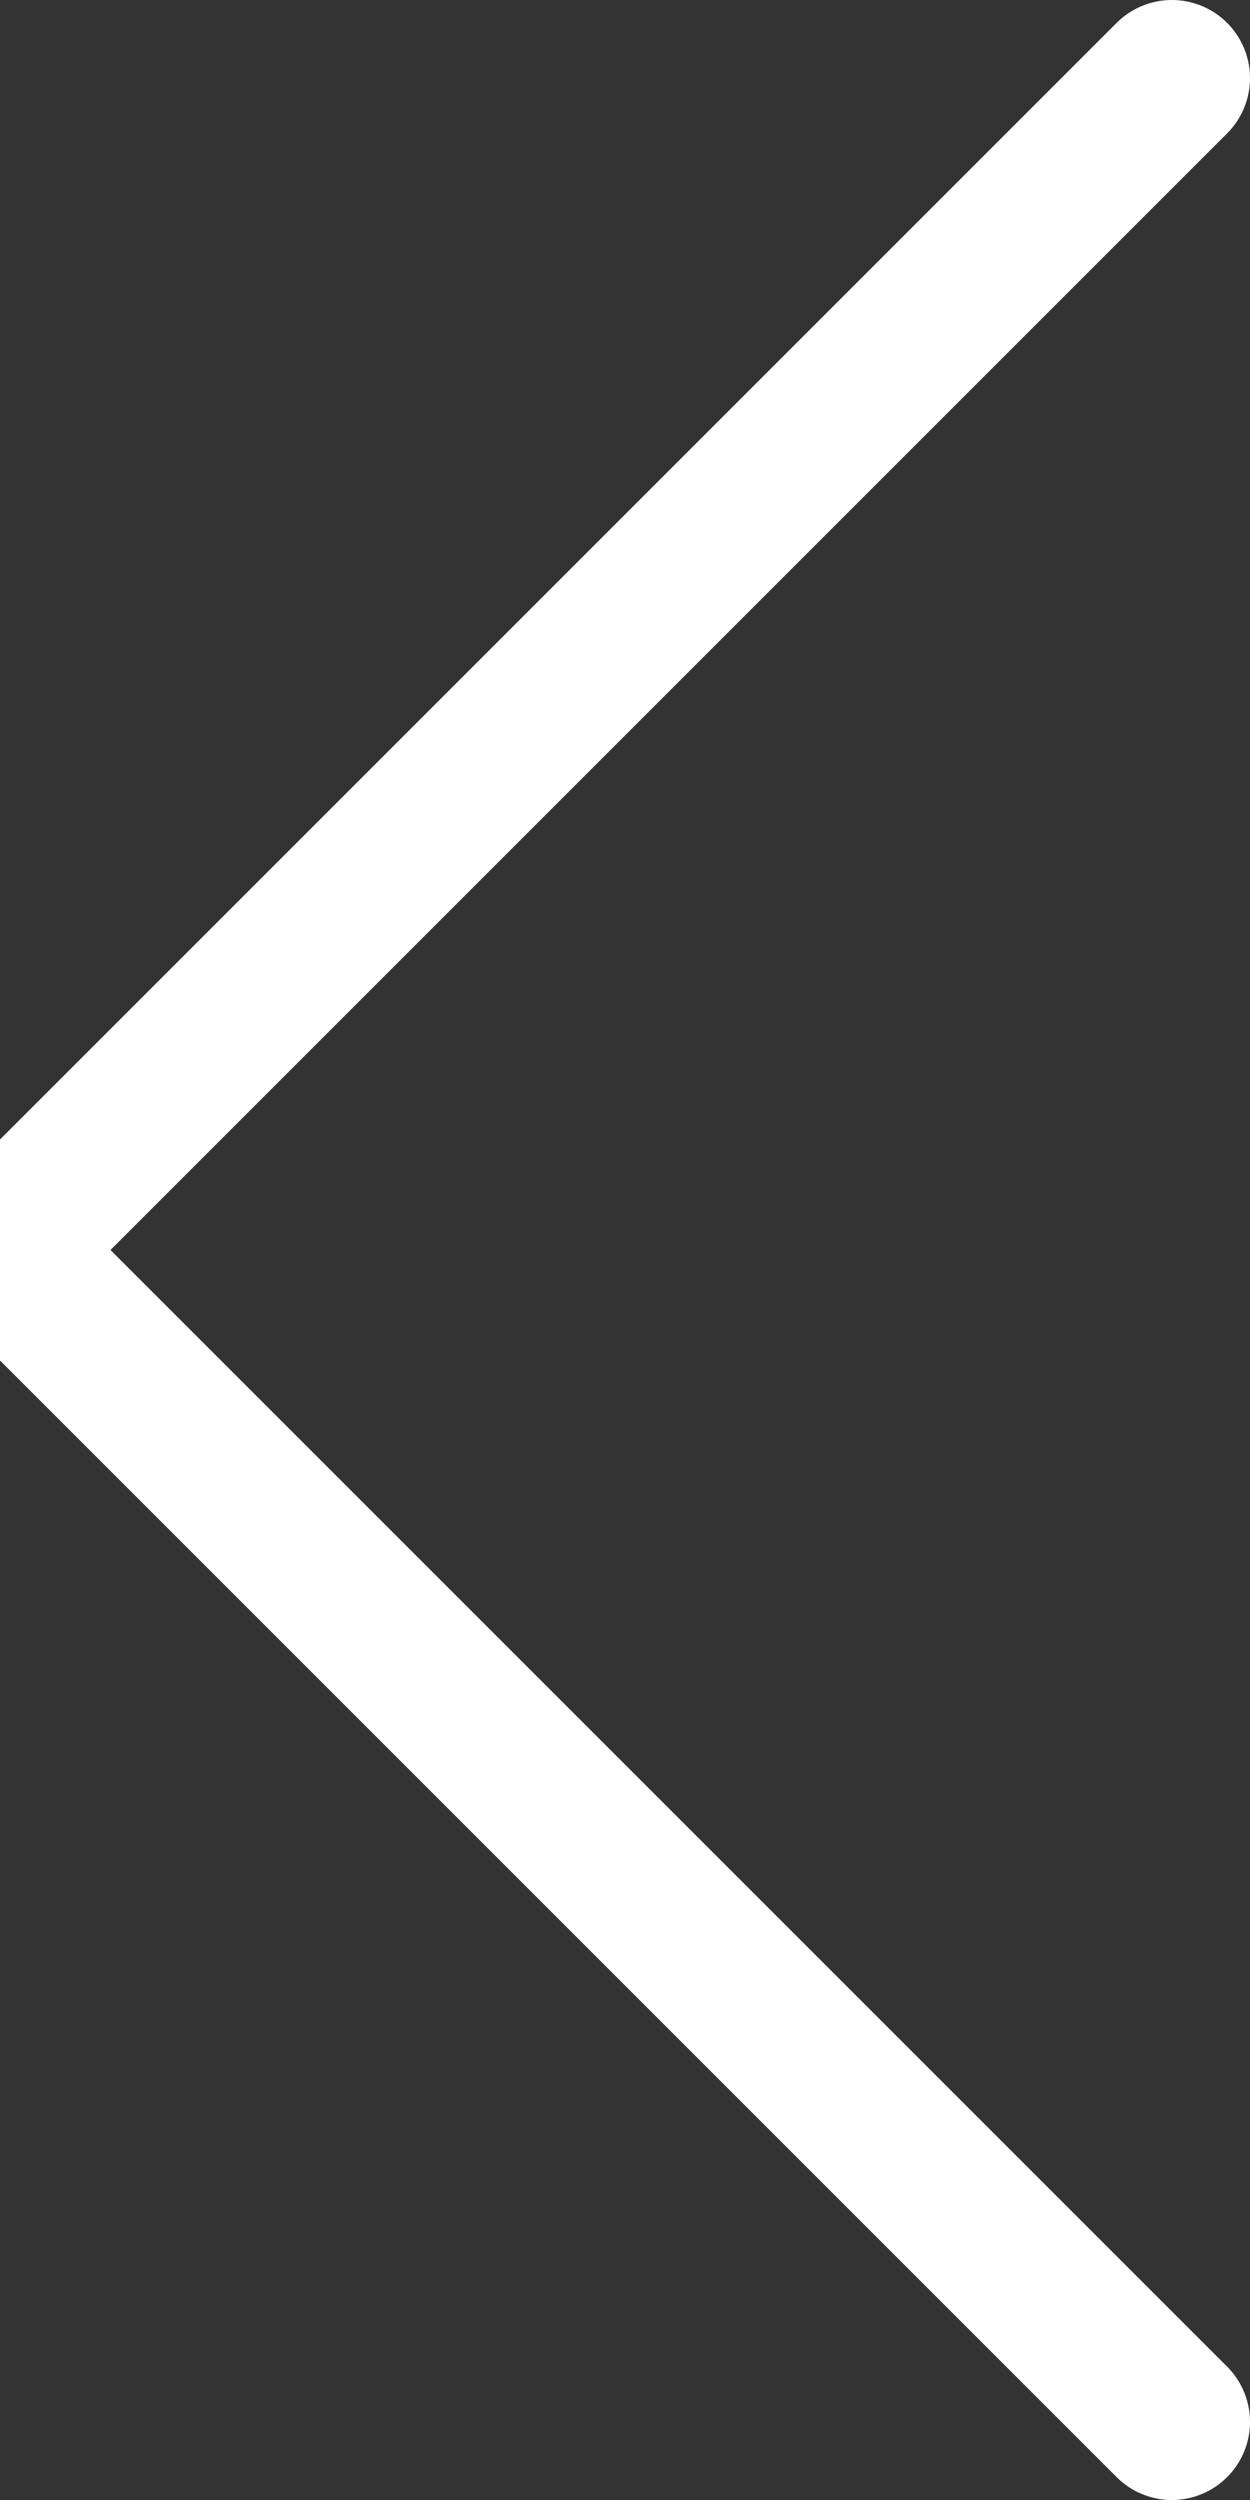 <?xml version="1.0" encoding="UTF-8"?>
<svg width="8px" height="16px" viewBox="0 0 8 16" version="1.1" xmlns="http://www.w3.org/2000/svg" xmlns:xlink="http://www.w3.org/1999/xlink">
    <rect x="0" y="0" width="8" height="16" fill="#333333" stroke="none"/>
    <!-- Generator: sketchtool 52.2 (67145) - http://www.bohemiancoding.com/sketch -->
    <title>979E3205-1D18-449C-B359-AF37376E379B</title>
    <desc>Created with sketchtool.</desc>
    <g id="Accident-Log" stroke="none" stroke-width="1" fill="none" fill-rule="evenodd" stroke-linecap="round" stroke-linejoin="round">
        <g id="Accidents-Alerts-Questions-3" transform="translate(-17, -35)" fill-rule="nonzero" stroke="#FFFFFF">
            <g id="icon-/-nav-/-back" transform="translate(17, 35)">
                <polyline points="7.5 0.5 0 8 7.5 15.5"></polyline>
            </g>
        </g>
    </g>
</svg>